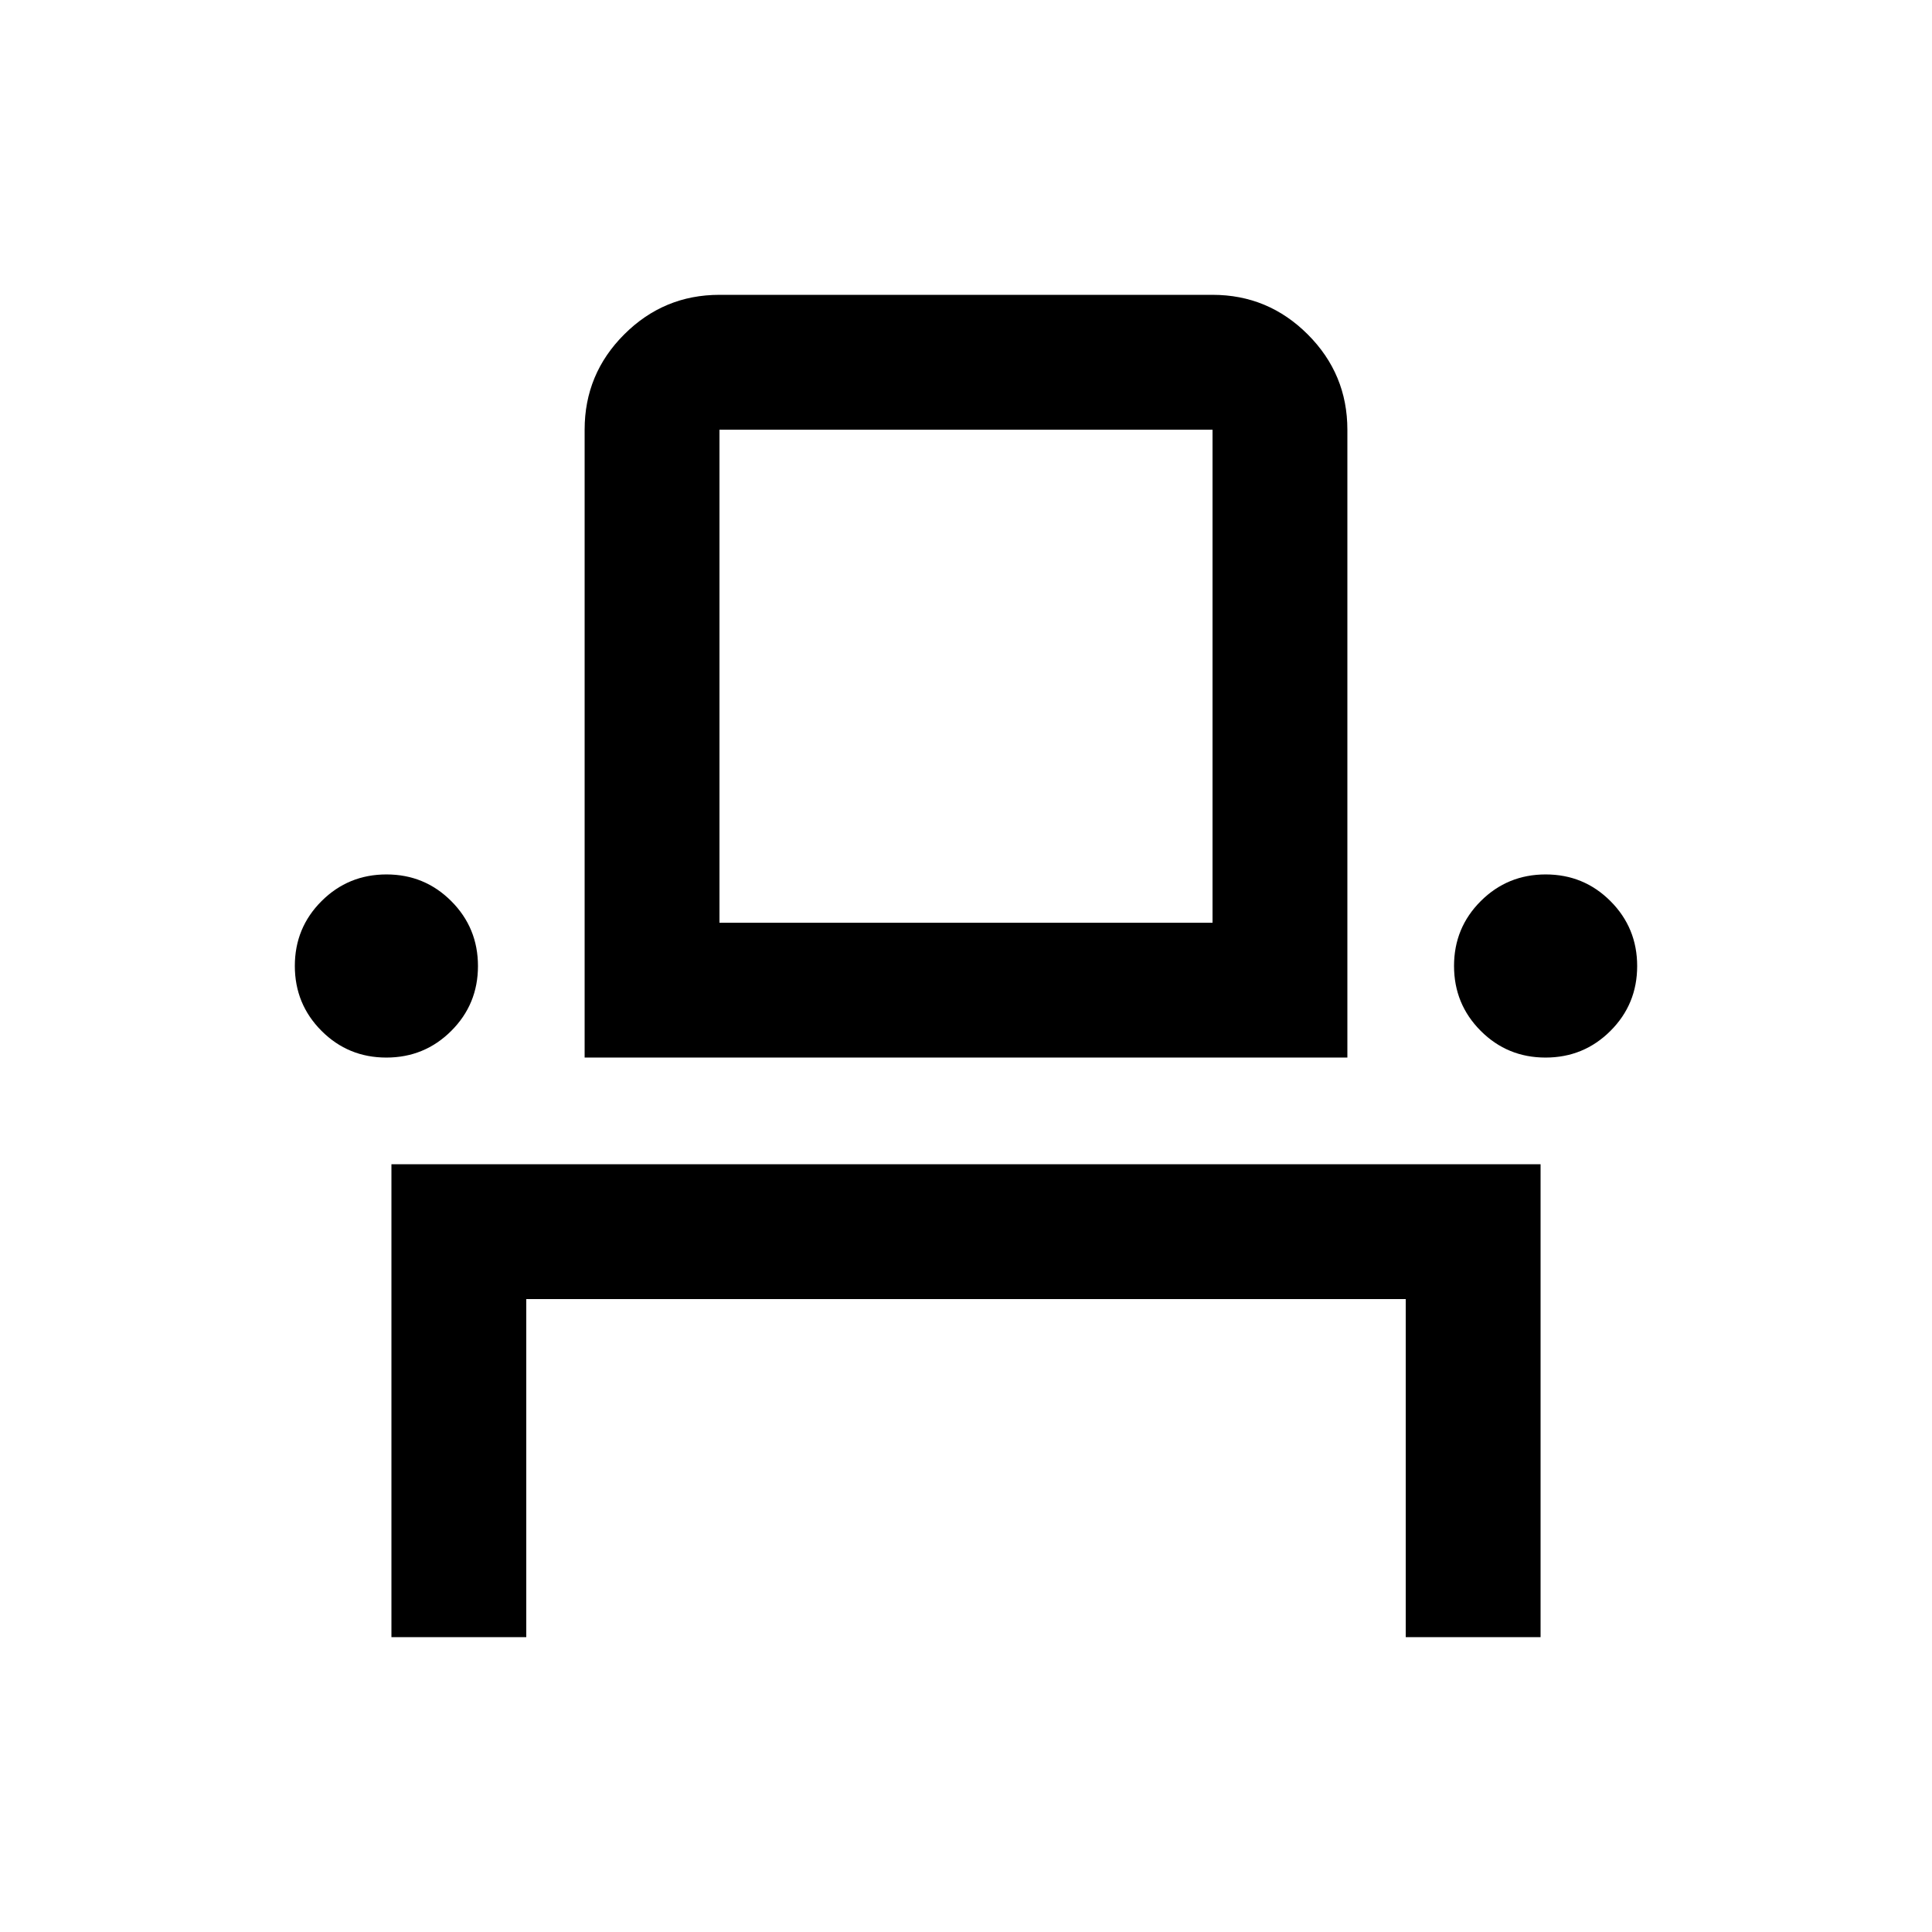<svg xmlns="http://www.w3.org/2000/svg" height="20" viewBox="0 -960 960 960" width="20"><path d="M194.5-146.5v-235h571v235h-67v-168h-437v168h-67Zm-2.53-288q-18.97 0-32.22-13.28t-13.25-32.25q0-18.97 13.28-32.22t32.25-13.25q18.97 0 32.22 13.28t13.25 32.25q0 18.97-13.28 32.22t-32.25 13.25Zm98.53 0v-312q0-27.7 19.68-47.35 19.68-19.65 47.32-19.65h245q27.64 0 47.32 19.68t19.68 47.32v312h-379Zm477.47 0q-18.97 0-32.22-13.28t-13.25-32.25q0-18.97 13.28-32.22t32.25-13.25q18.97 0 32.22 13.28t13.25 32.25q0 18.97-13.28 32.22t-32.25 13.25Zm-410.47-67h245v-245h-245v245Zm0 0h245-245Z"/></svg>